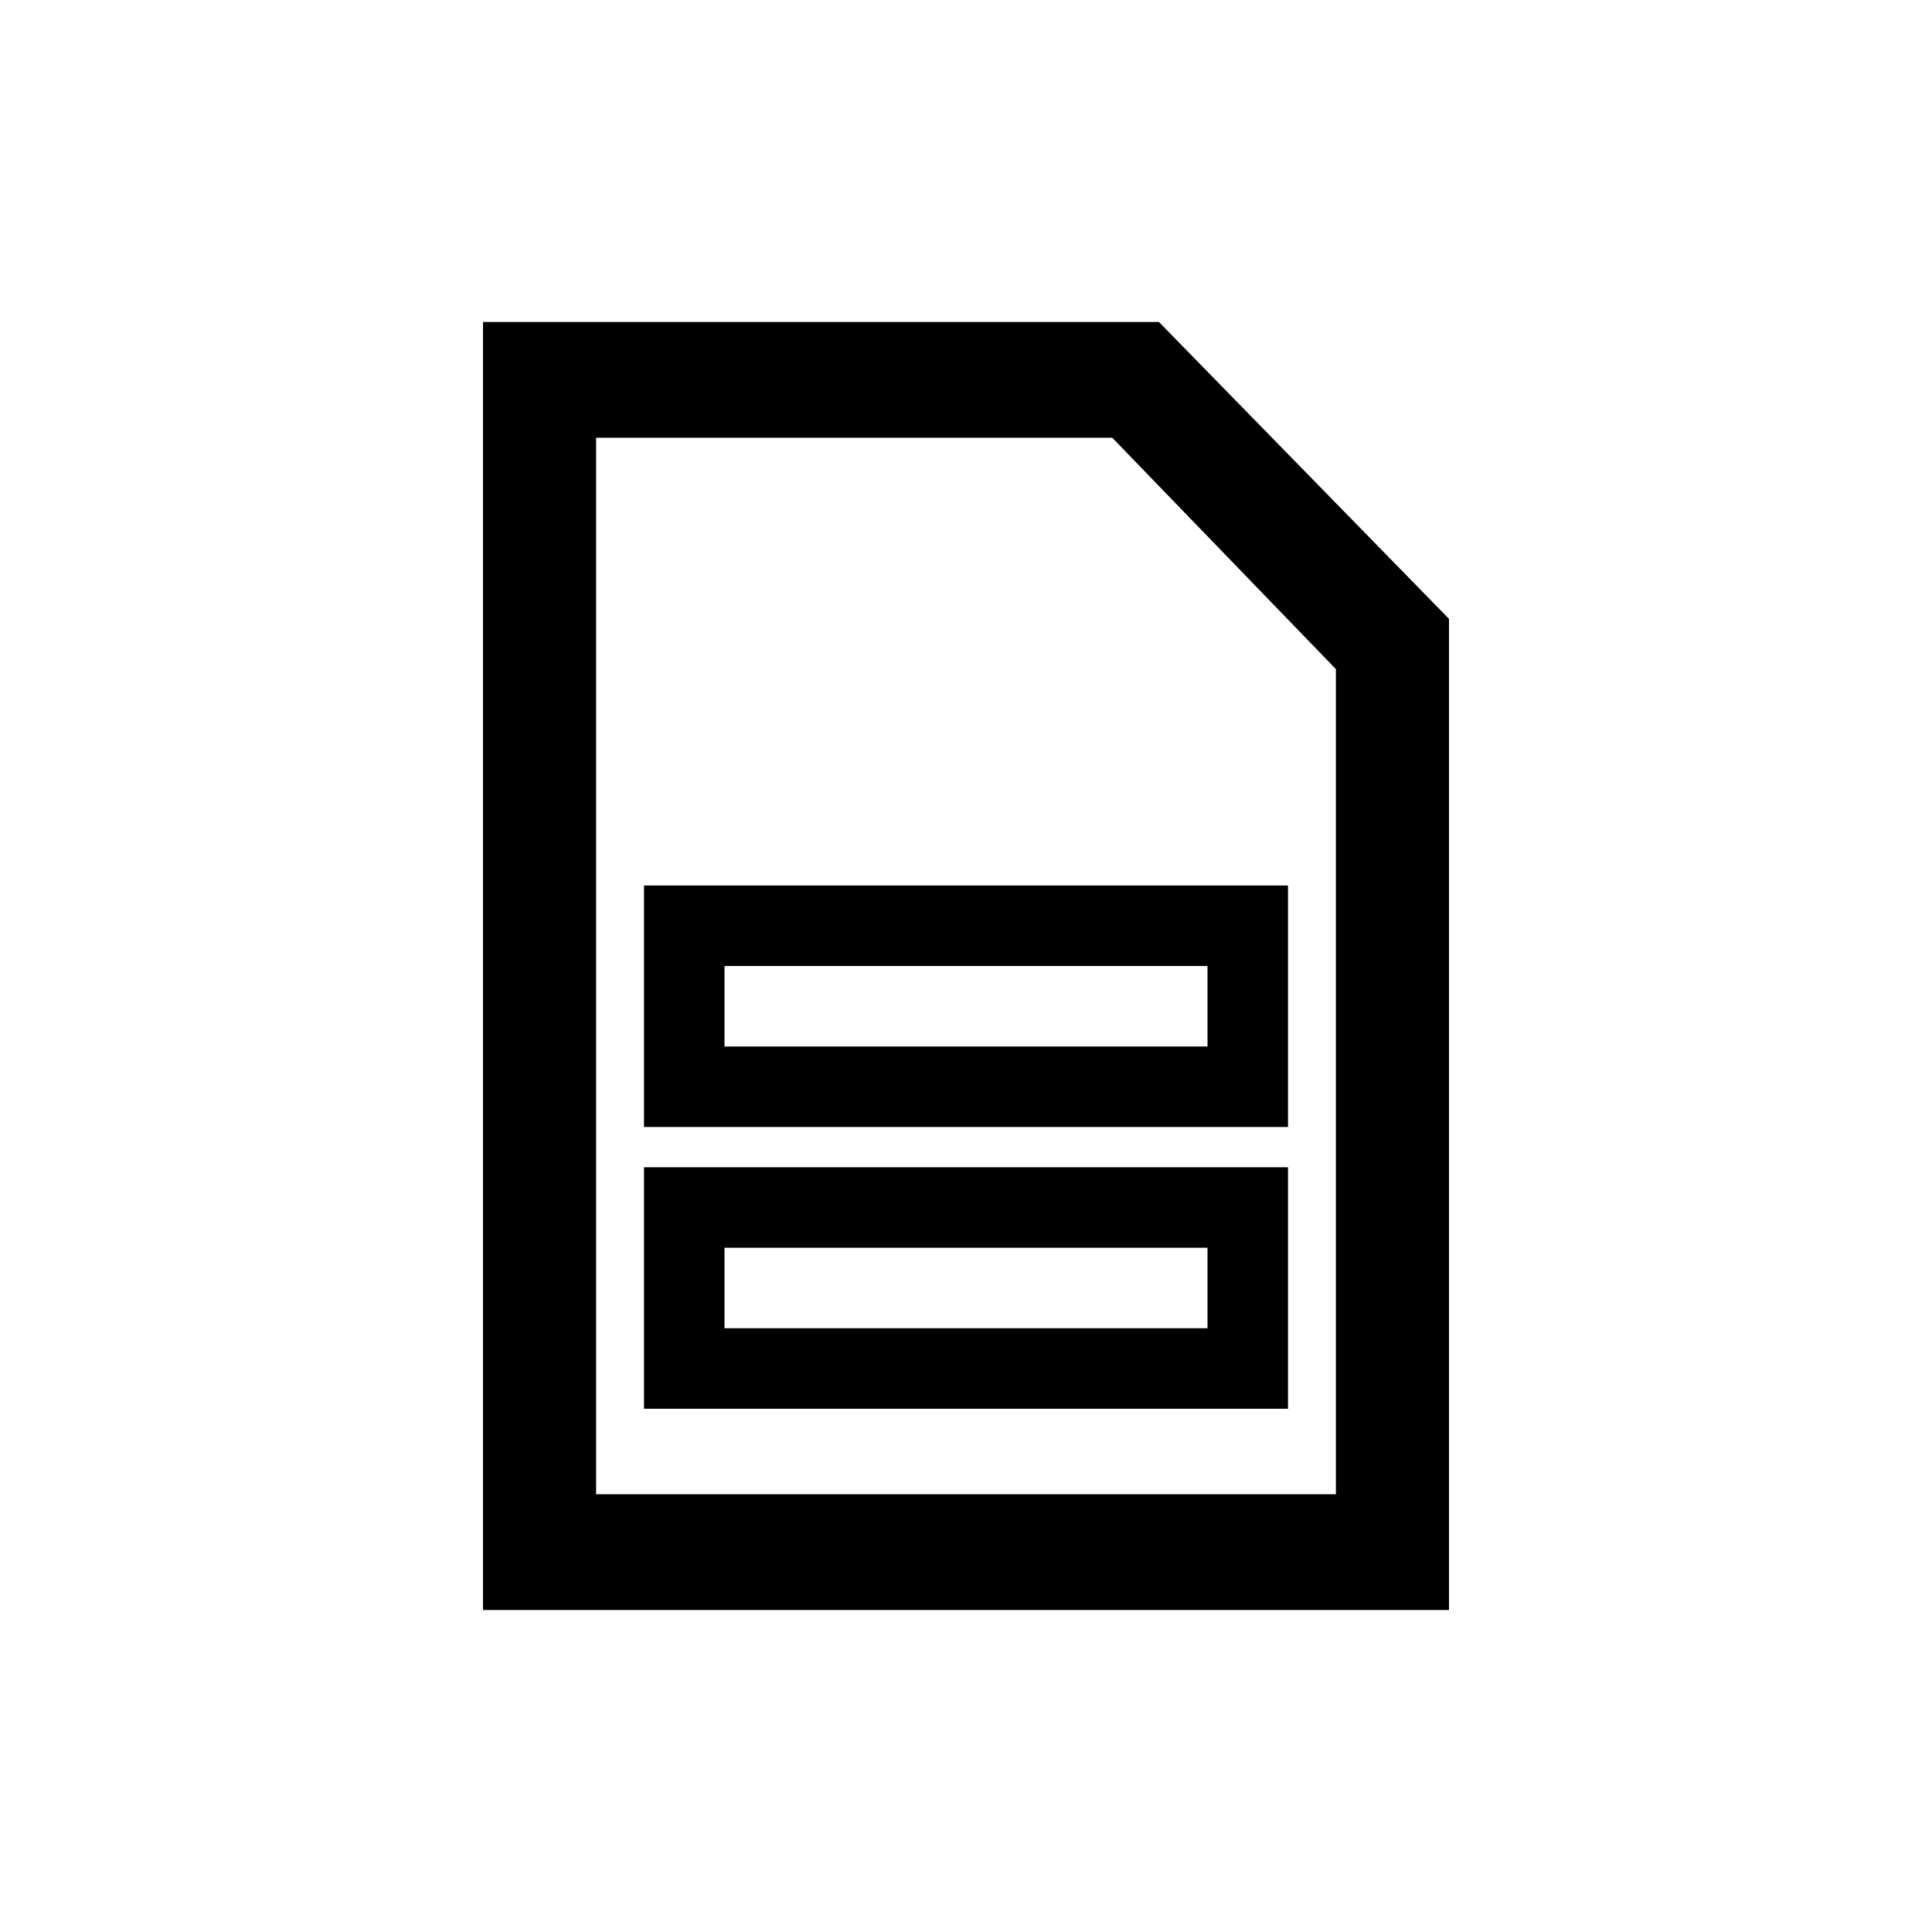 <svg xmlns="http://www.w3.org/2000/svg" width="24" height="24" viewBox="0 0 24 24"><path d="M8 14.5h8v3H8Zm7 2v-1H9v1ZM8 11h8v3H8Zm1 1v1h6v-1Z"/><path d="M14.397 4 18 7.688V20H6V4ZM7.405 5.438v13.124h9.19V8.312l-2.778-2.874Z"/></svg>